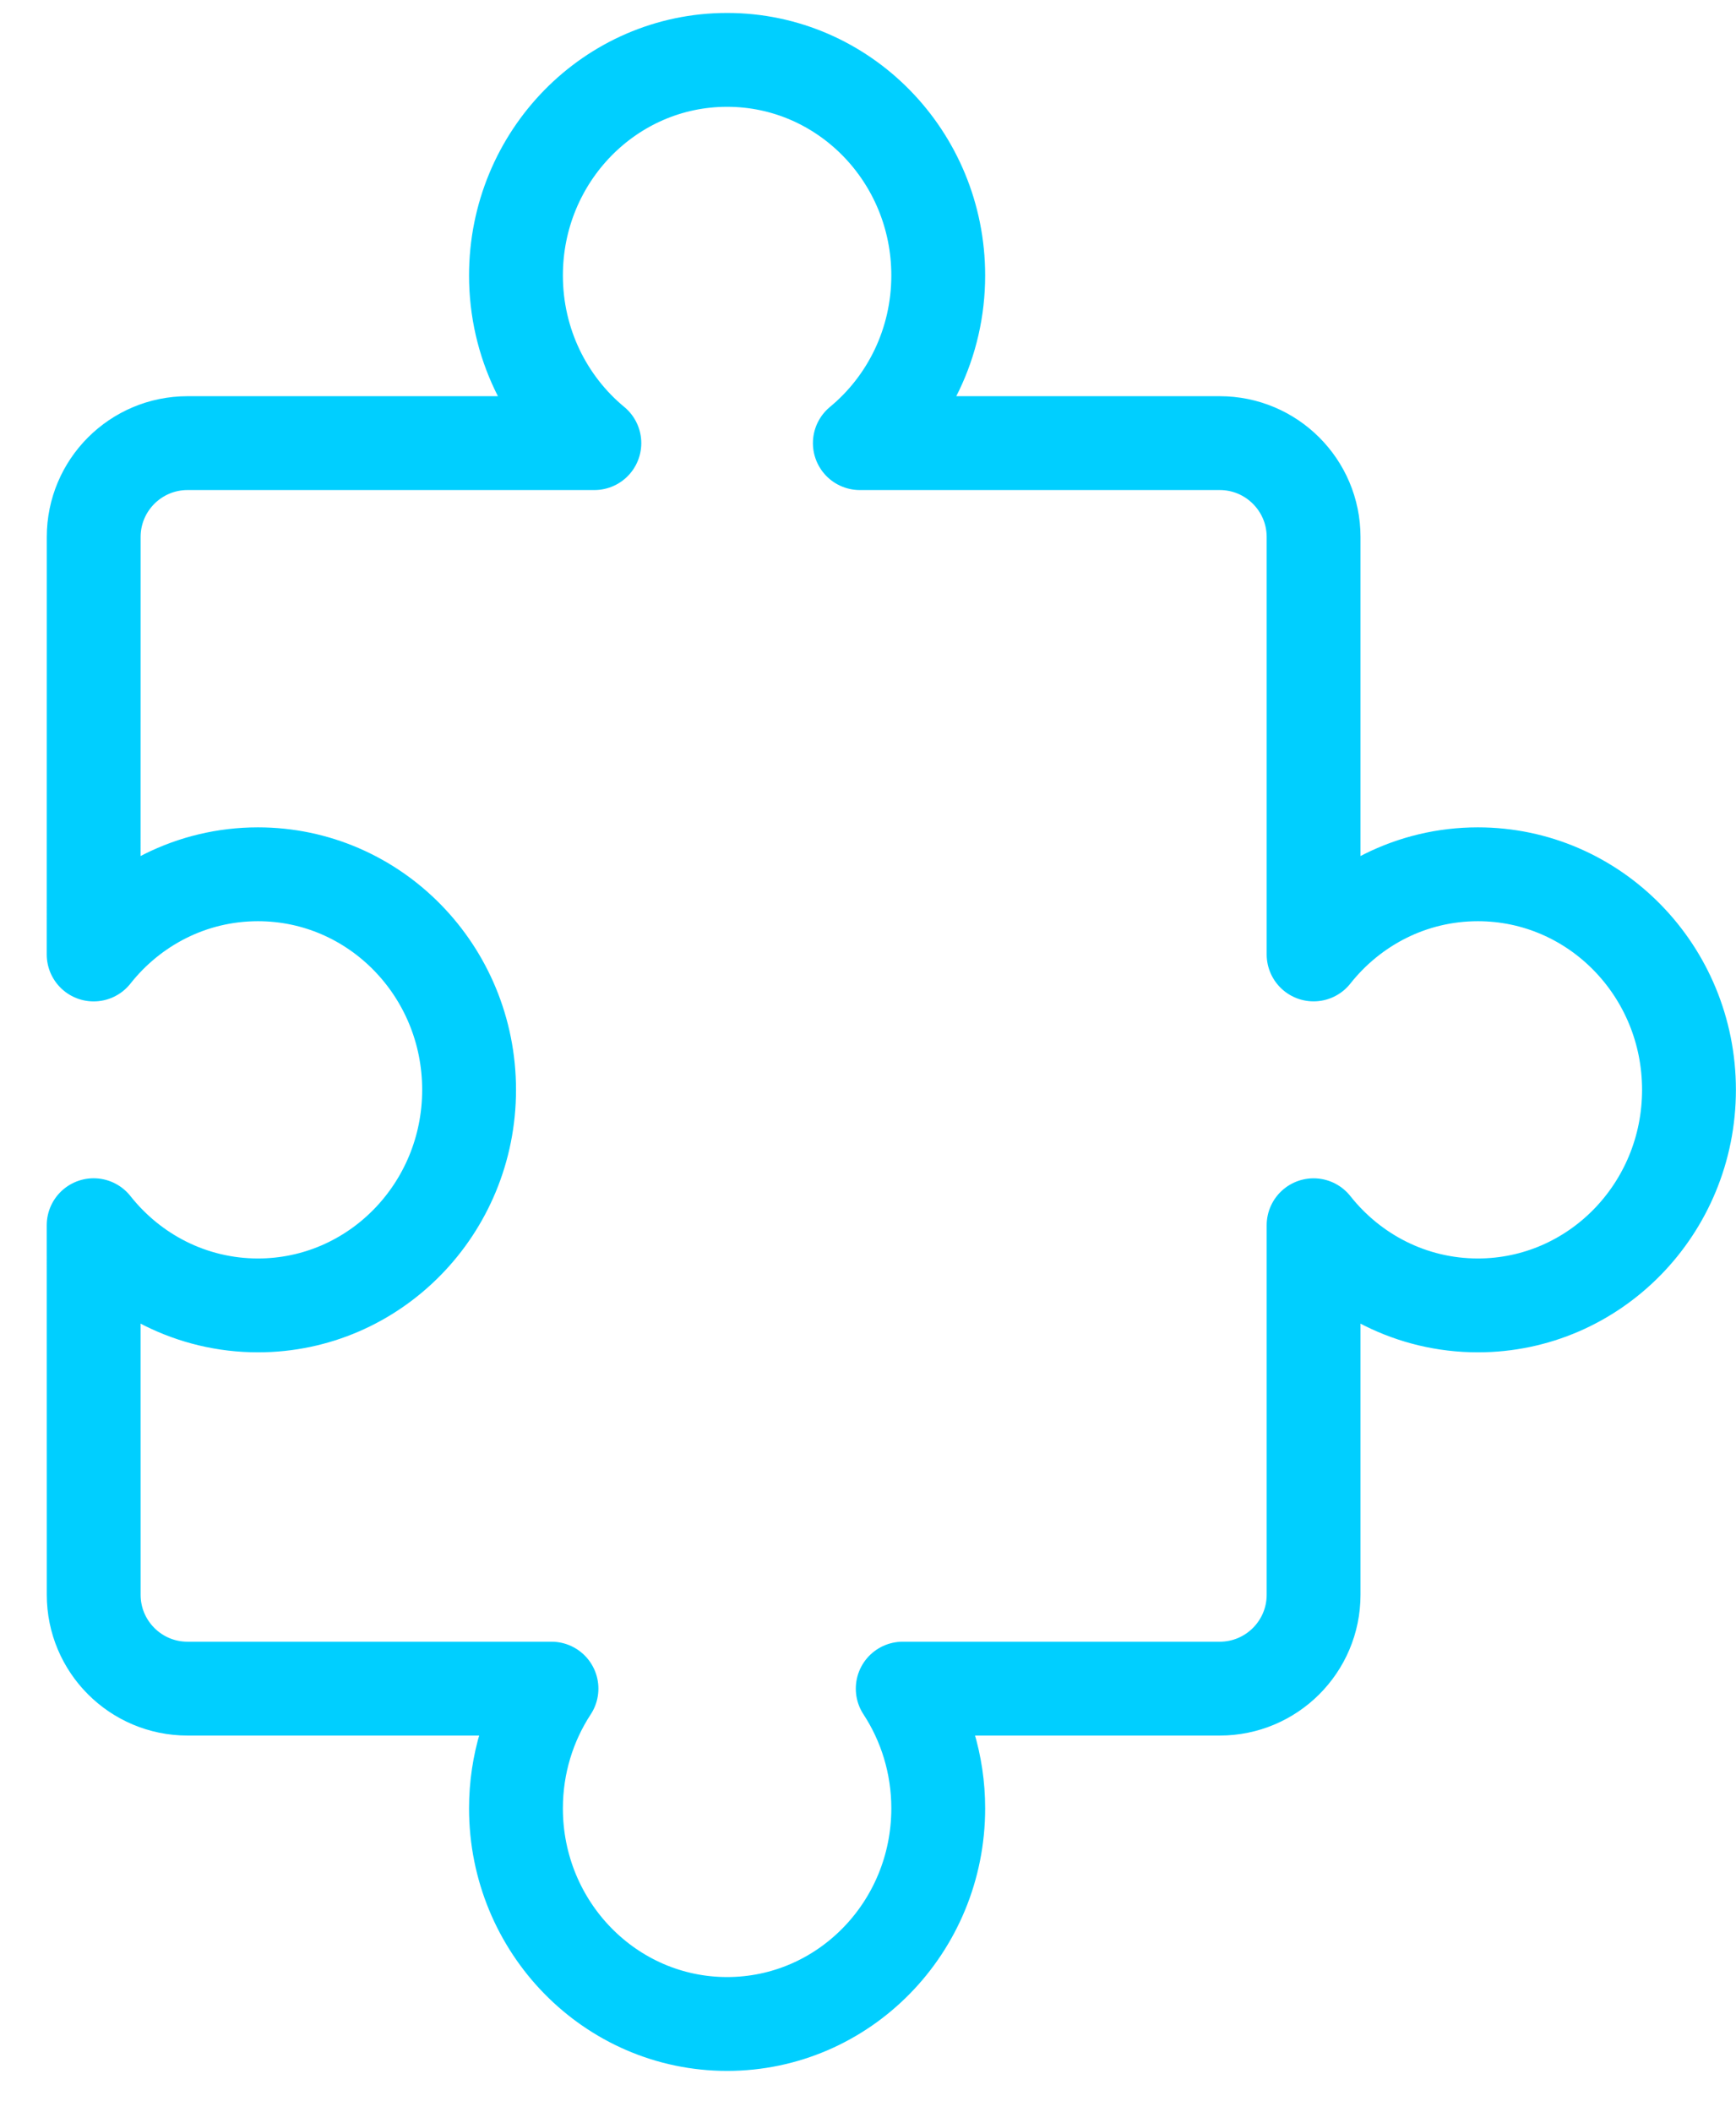 <?xml version="1.0" encoding="UTF-8"?>
<svg width="37px" height="45px" viewBox="0 0 37 45" version="1.1" xmlns="http://www.w3.org/2000/svg" xmlns:xlink="http://www.w3.org/1999/xlink">
    <!-- Generator: Sketch 57.1 (83088) - https://sketch.com -->
    <title>svg/bright/icon / puzzle-2--c</title>
    <desc>Created with Sketch.</desc>
    <g id="**-Sticker-Sheets" stroke="none" stroke-width="1" fill="none" fill-rule="evenodd" stroke-linecap="round" stroke-linejoin="round">
        <g id="sticker-sheet--all--page-5" transform="translate(-718, -1462)" stroke="#00CFFF" stroke-width="2">
            <g id="icon-preview-row-copy-241" transform="translate(0, 1442)">
                <g id="Icon-Row">
                    <g id="icon-/-puzzle-2--c" transform="translate(709, 18.214)">
                        <path d="M24.497,3.062 C26.982,3.062 28.997,5.119 28.997,7.656 C28.997,9.099 28.345,10.387 27.326,11.229 L34.997,11.229 C36.101,11.229 36.997,12.125 36.997,13.229 L36.997,22.125 C37.822,21.083 39.084,20.417 40.498,20.417 C42.984,20.417 44.998,22.473 44.998,25.01 C44.998,27.547 42.984,29.604 40.498,29.604 C39.084,29.604 37.822,28.938 36.997,27.896 L36.997,35.771 C36.997,36.875 36.101,37.771 34.997,37.771 L28.24,37.771 C28.718,38.501 28.997,39.379 28.997,40.323 C28.997,42.86 26.982,44.917 24.497,44.917 C22.012,44.917 19.997,42.86 19.997,40.323 C19.997,39.379 20.276,38.501 20.754,37.771 L12.997,37.771 C11.892,37.771 10.997,36.875 10.997,35.771 L10.996,27.895 C11.821,28.937 13.083,29.604 14.498,29.604 C16.984,29.604 18.998,27.547 18.998,25.01 C18.998,22.473 16.984,20.417 14.498,20.417 C13.083,20.417 11.821,21.083 10.996,22.126 L10.997,13.229 C10.997,12.125 11.892,11.229 12.997,11.229 L21.668,11.229 C20.649,10.387 19.997,9.099 19.997,7.656 C19.997,5.119 22.012,3.062 24.497,3.062 Z" id="Combined-Shape"></path>
                    </g>
                </g>
            </g>
        </g>
    </g>
</svg>